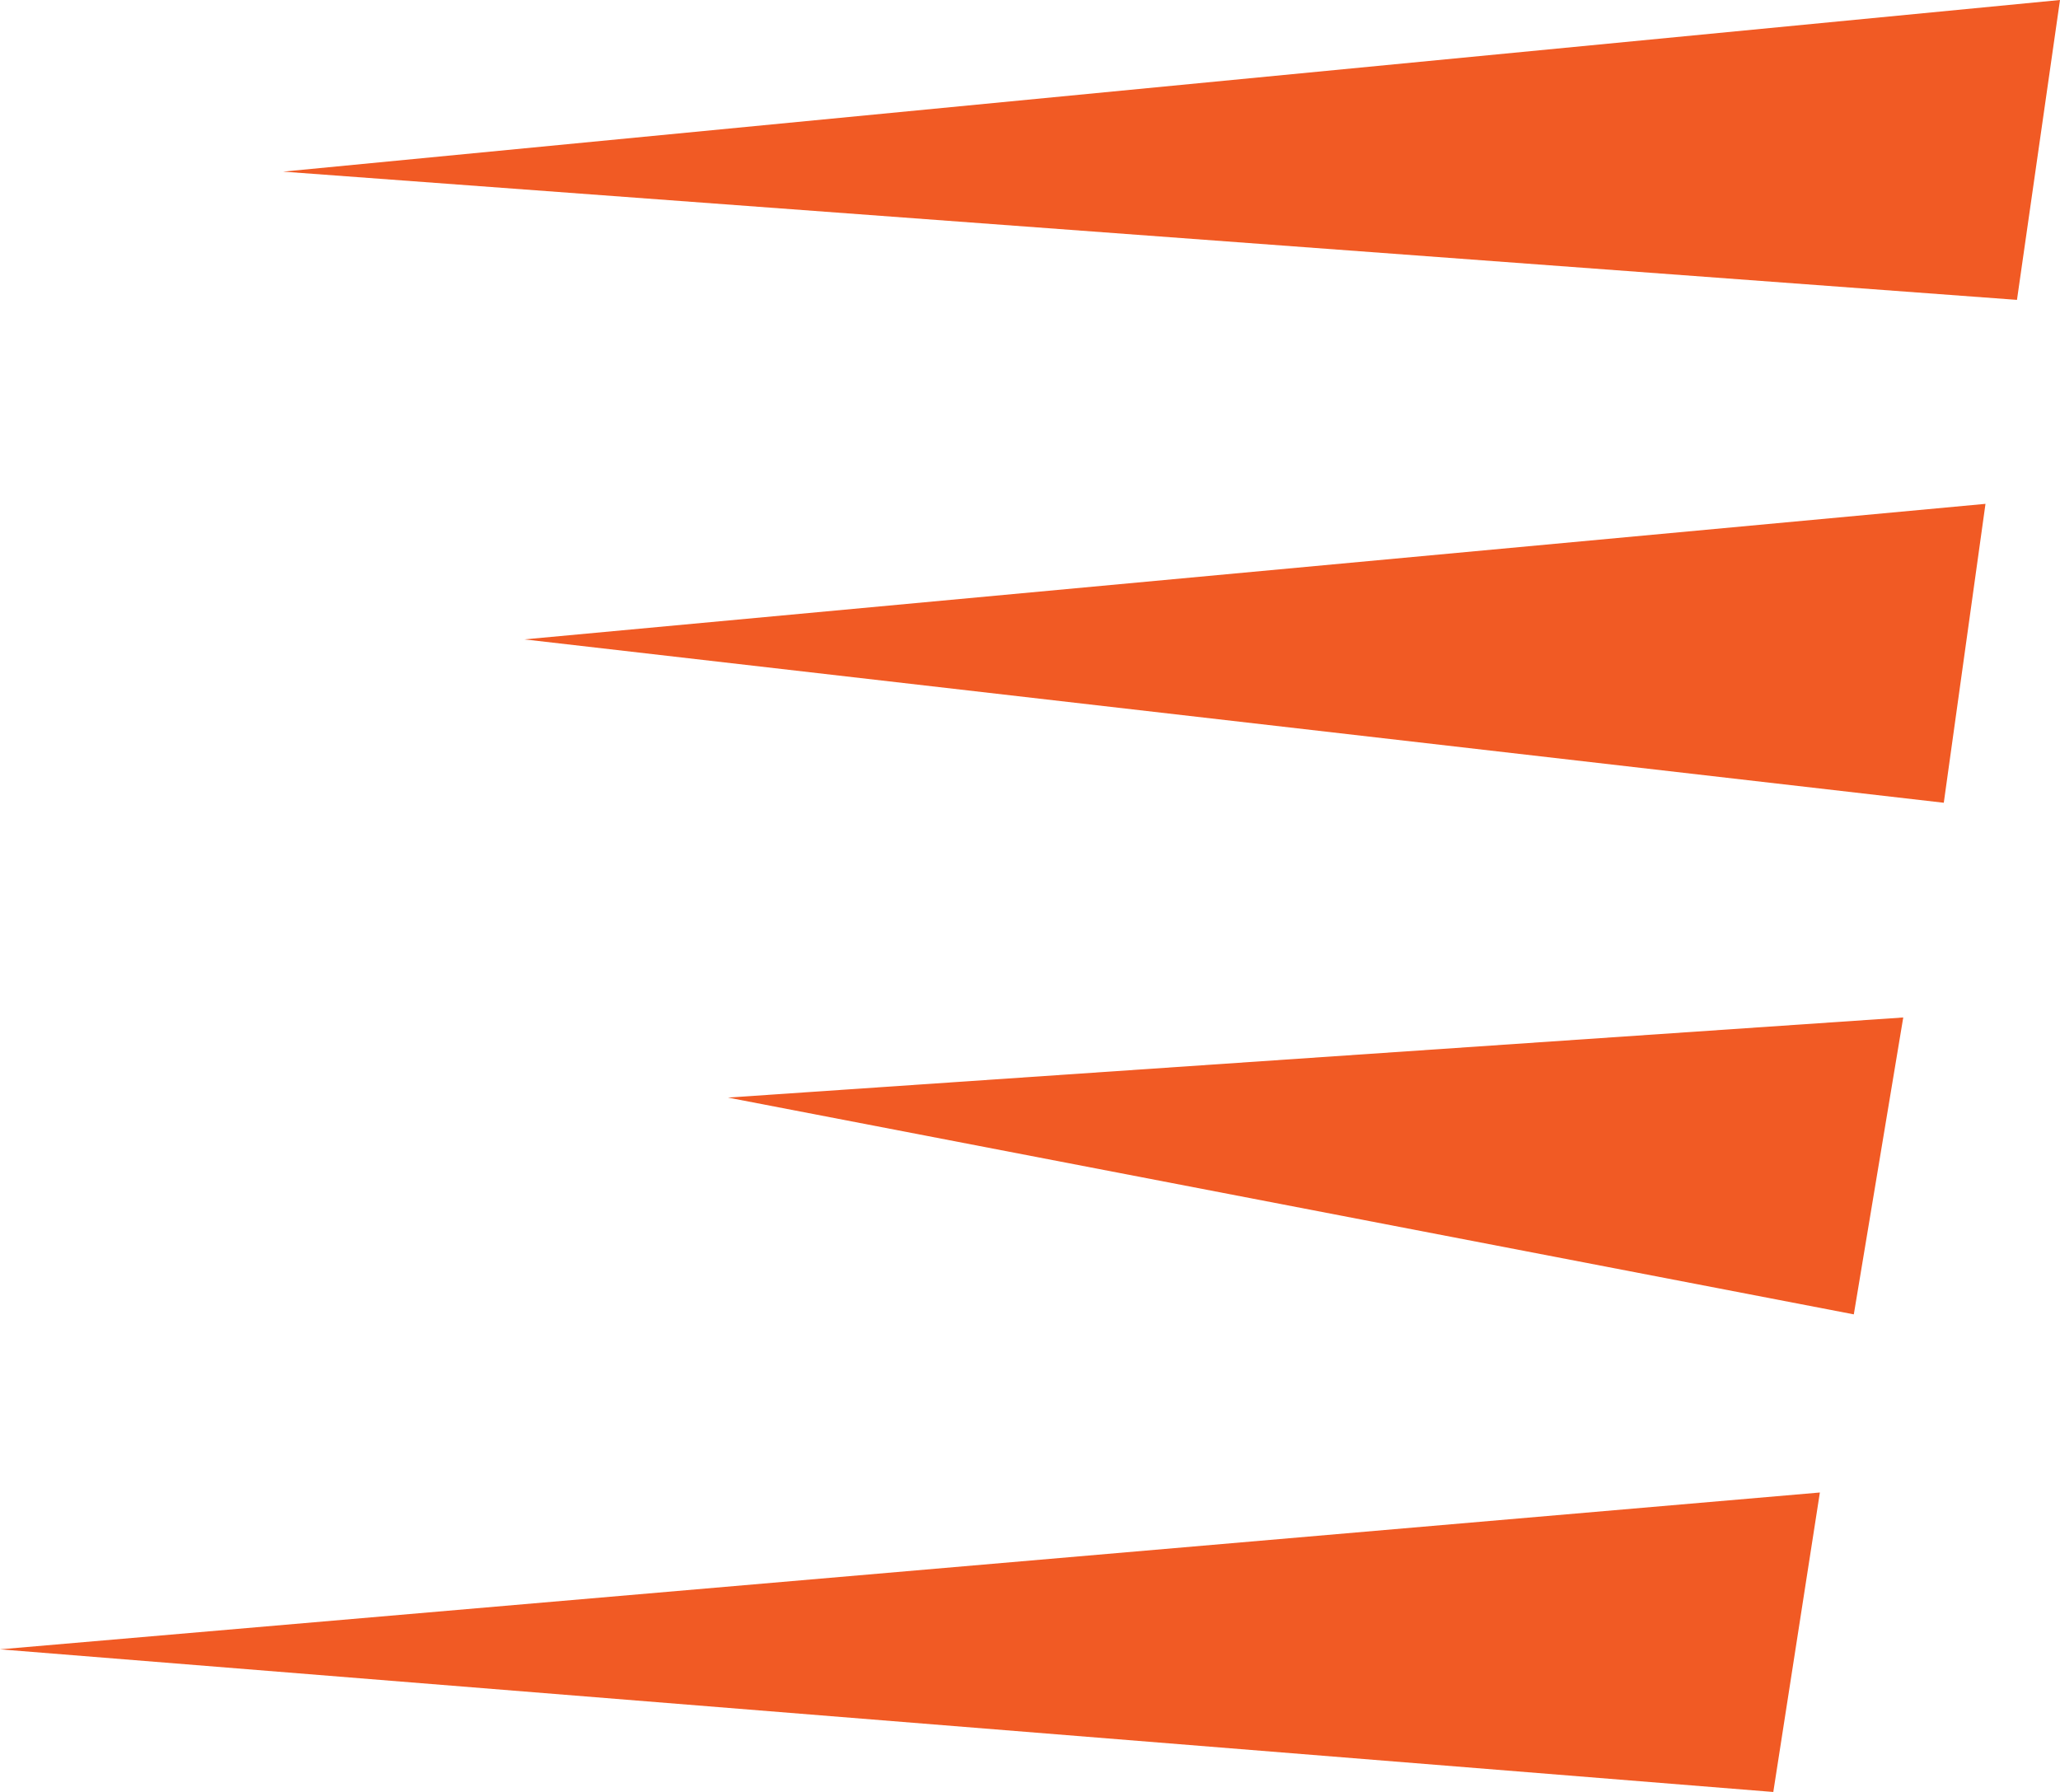 <svg version="1.1" id="图层_1" x="0px" y="0px" width="62.094px" height="54.021px" viewBox="0 0 62.094 54.021" enable-background="new 0 0 62.094 54.021" xml:space="preserve" xmlns="http://www.w3.org/2000/svg" xmlns:xlink="http://www.w3.org/1999/xlink" xmlns:xml="http://www.w3.org/XML/1998/namespace">
  <path fill="#F15A24" d="M62.094,0L8.534,5.174L60.797,9.04L62.094,0z M59.848,15.189l-44.041,4.086L58.591,24.2L59.848,15.189z
	 M57.369,30.673l-35.425,2.415l33.935,6.535L57.369,30.673z M54.856,44.993L0,49.721l53.452,4.3L54.856,44.993z" class="color c1"/>
</svg>